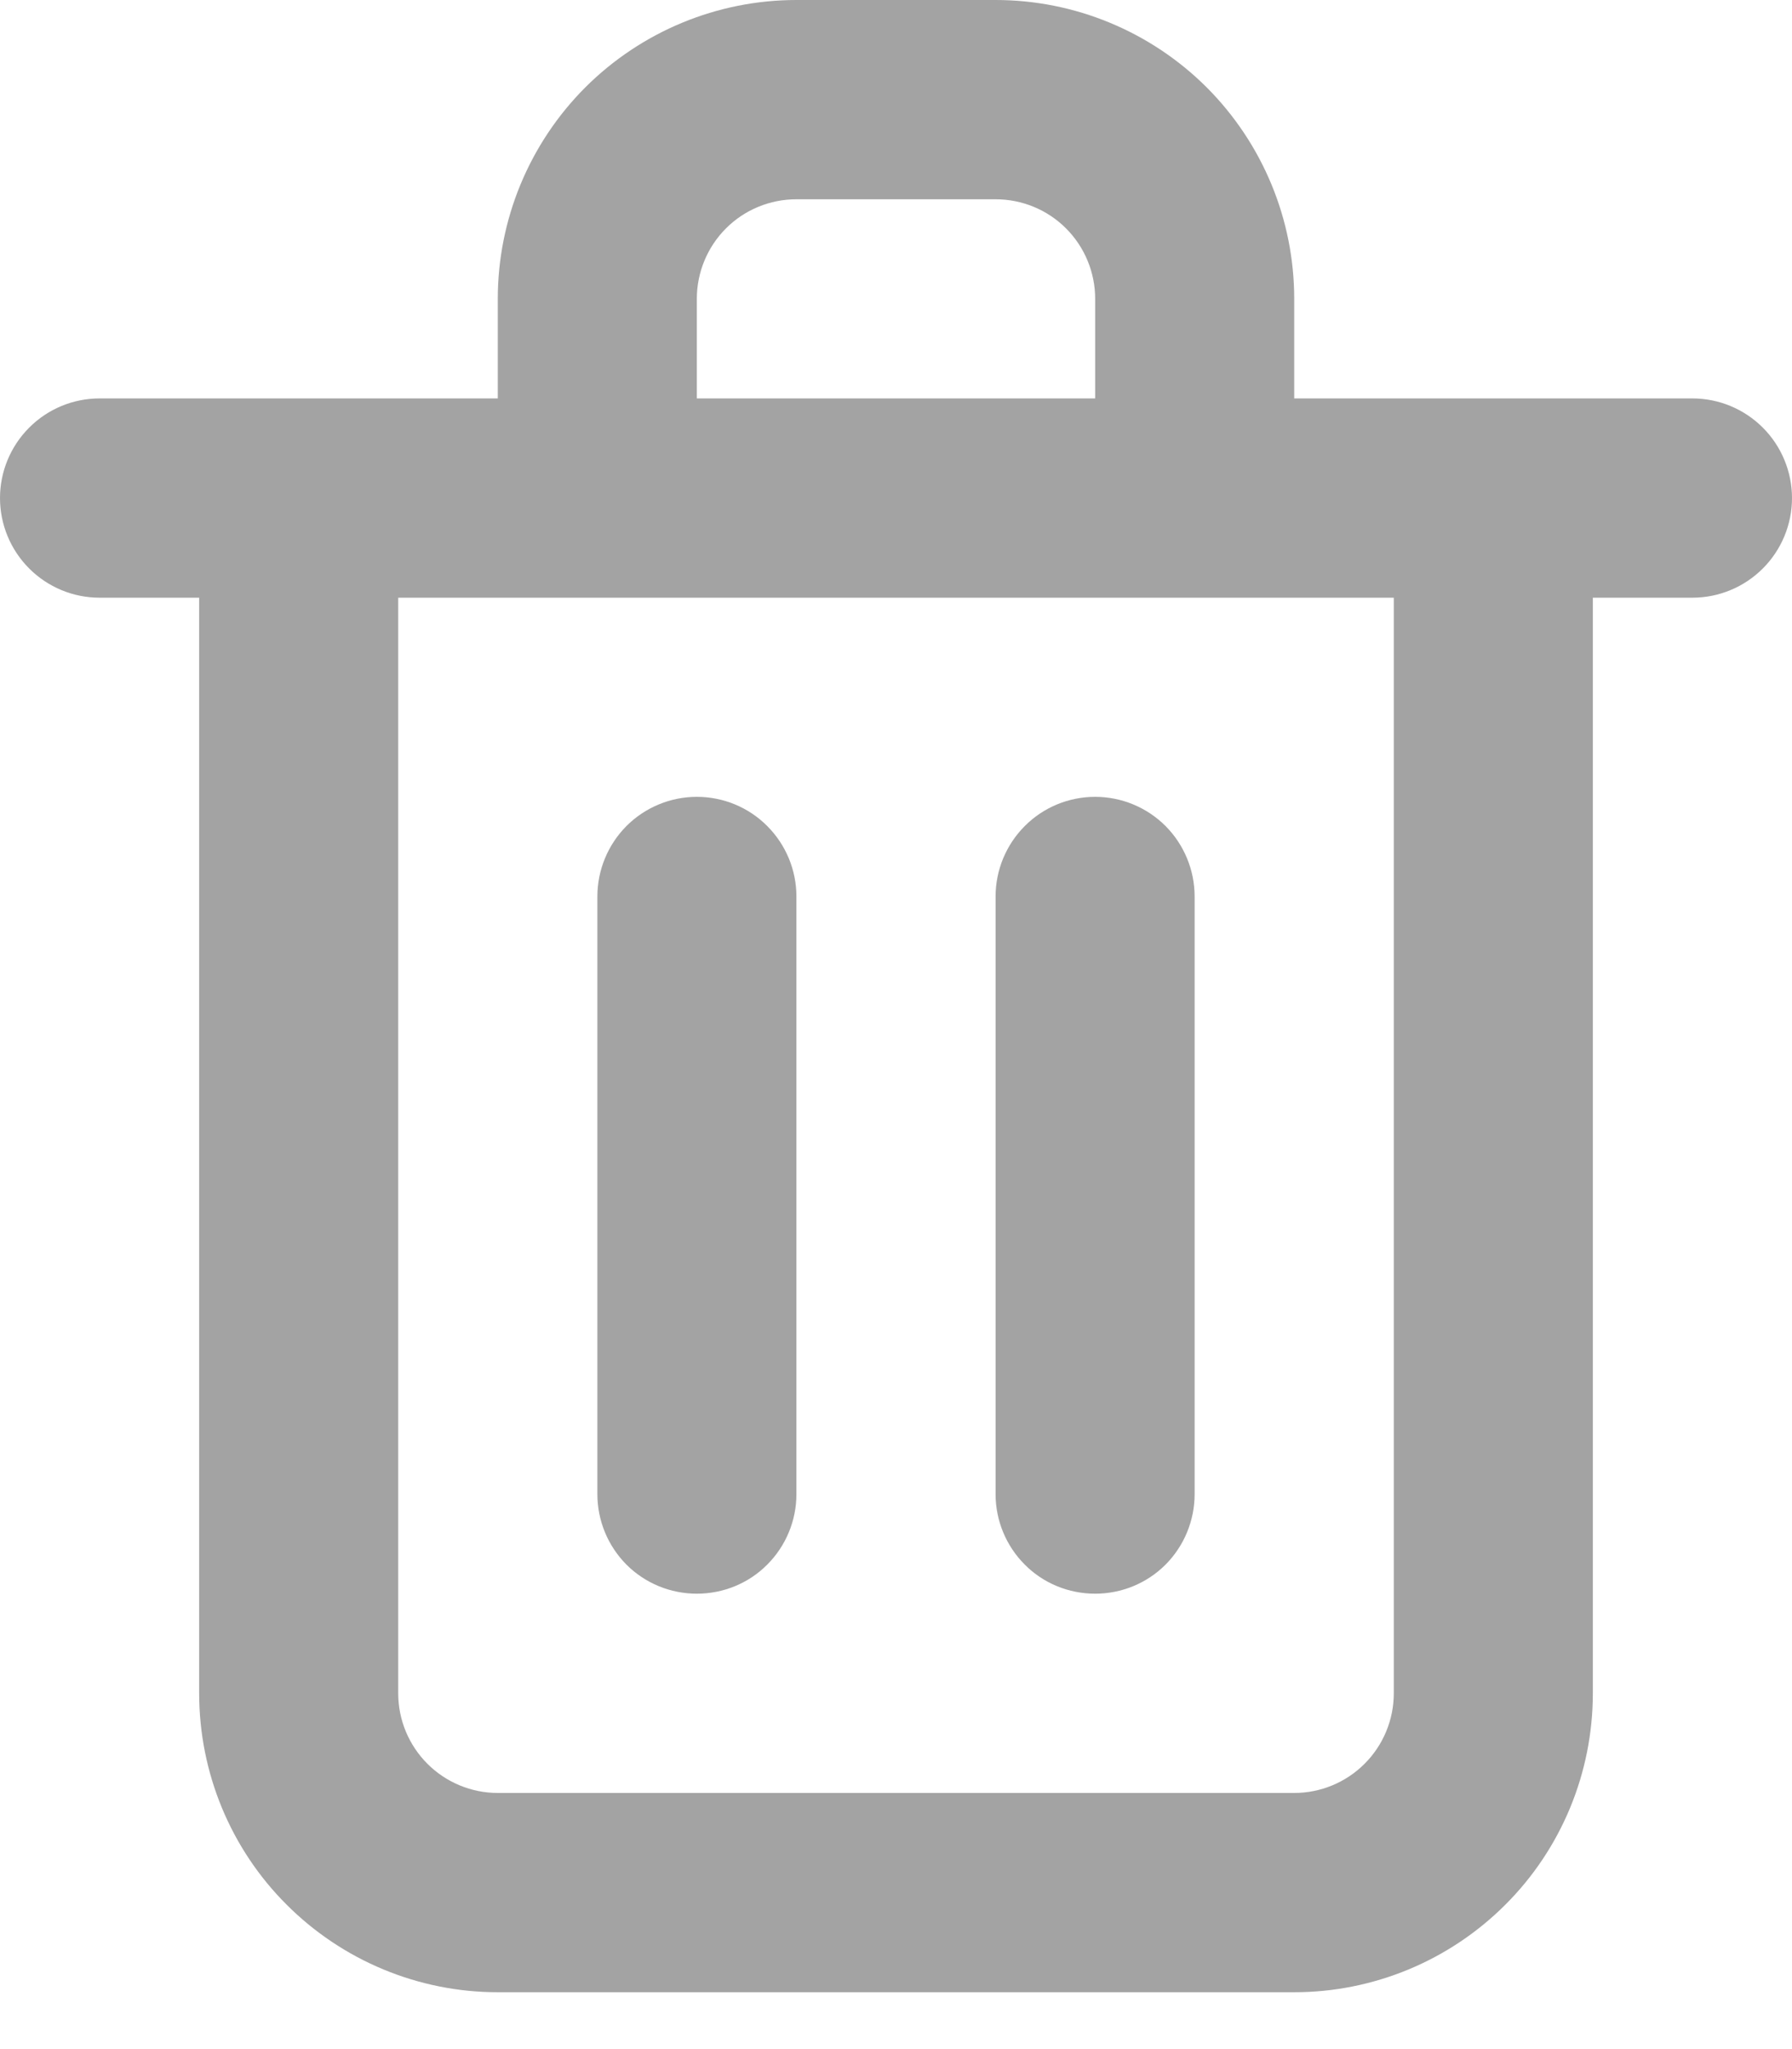 <svg width="14" height="16" viewBox="0 0 14 16" fill="none" xmlns="http://www.w3.org/2000/svg">
<path opacity="0.4" d="M5.444 12.444C5.651 12.444 5.849 12.363 5.994 12.217C6.14 12.071 6.222 11.873 6.222 11.667V7C6.222 6.794 6.14 6.596 5.994 6.45C5.849 6.304 5.651 6.222 5.444 6.222C5.238 6.222 5.04 6.304 4.894 6.45C4.749 6.596 4.667 6.794 4.667 7V11.667C4.667 11.873 4.749 12.071 4.894 12.217C5.04 12.363 5.238 12.444 5.444 12.444ZM13.222 3.111H10.111V2.333C10.111 1.714 9.865 1.121 9.428 0.683C8.99 0.246 8.397 0 7.778 0H6.222C5.603 0 5.01 0.246 4.572 0.683C4.135 1.121 3.889 1.714 3.889 2.333V3.111H0.778C0.571 3.111 0.374 3.193 0.228 3.339C0.082 3.485 0 3.683 0 3.889C0 4.095 0.082 4.293 0.228 4.439C0.374 4.585 0.571 4.667 0.778 4.667H1.556V13.222C1.556 13.841 1.801 14.435 2.239 14.872C2.677 15.31 3.27 15.556 3.889 15.556H10.111C10.73 15.556 11.323 15.31 11.761 14.872C12.199 14.435 12.444 13.841 12.444 13.222V4.667H13.222C13.428 4.667 13.626 4.585 13.772 4.439C13.918 4.293 14 4.095 14 3.889C14 3.683 13.918 3.485 13.772 3.339C13.626 3.193 13.428 3.111 13.222 3.111ZM5.444 2.333C5.444 2.127 5.526 1.929 5.672 1.783C5.818 1.637 6.016 1.556 6.222 1.556H7.778C7.984 1.556 8.182 1.637 8.328 1.783C8.474 1.929 8.556 2.127 8.556 2.333V3.111H5.444V2.333ZM10.889 13.222C10.889 13.428 10.807 13.626 10.661 13.772C10.515 13.918 10.317 14 10.111 14H3.889C3.683 14 3.485 13.918 3.339 13.772C3.193 13.626 3.111 13.428 3.111 13.222V4.667H10.889V13.222ZM8.556 12.444C8.762 12.444 8.96 12.363 9.106 12.217C9.251 12.071 9.333 11.873 9.333 11.667V7C9.333 6.794 9.251 6.596 9.106 6.45C8.96 6.304 8.762 6.222 8.556 6.222C8.349 6.222 8.151 6.304 8.006 6.45C7.86 6.596 7.778 6.794 7.778 7V11.667C7.778 11.873 7.86 12.071 8.006 12.217C8.151 12.363 8.349 12.444 8.556 12.444Z" fill="#1A1A1A"/>
</svg>
